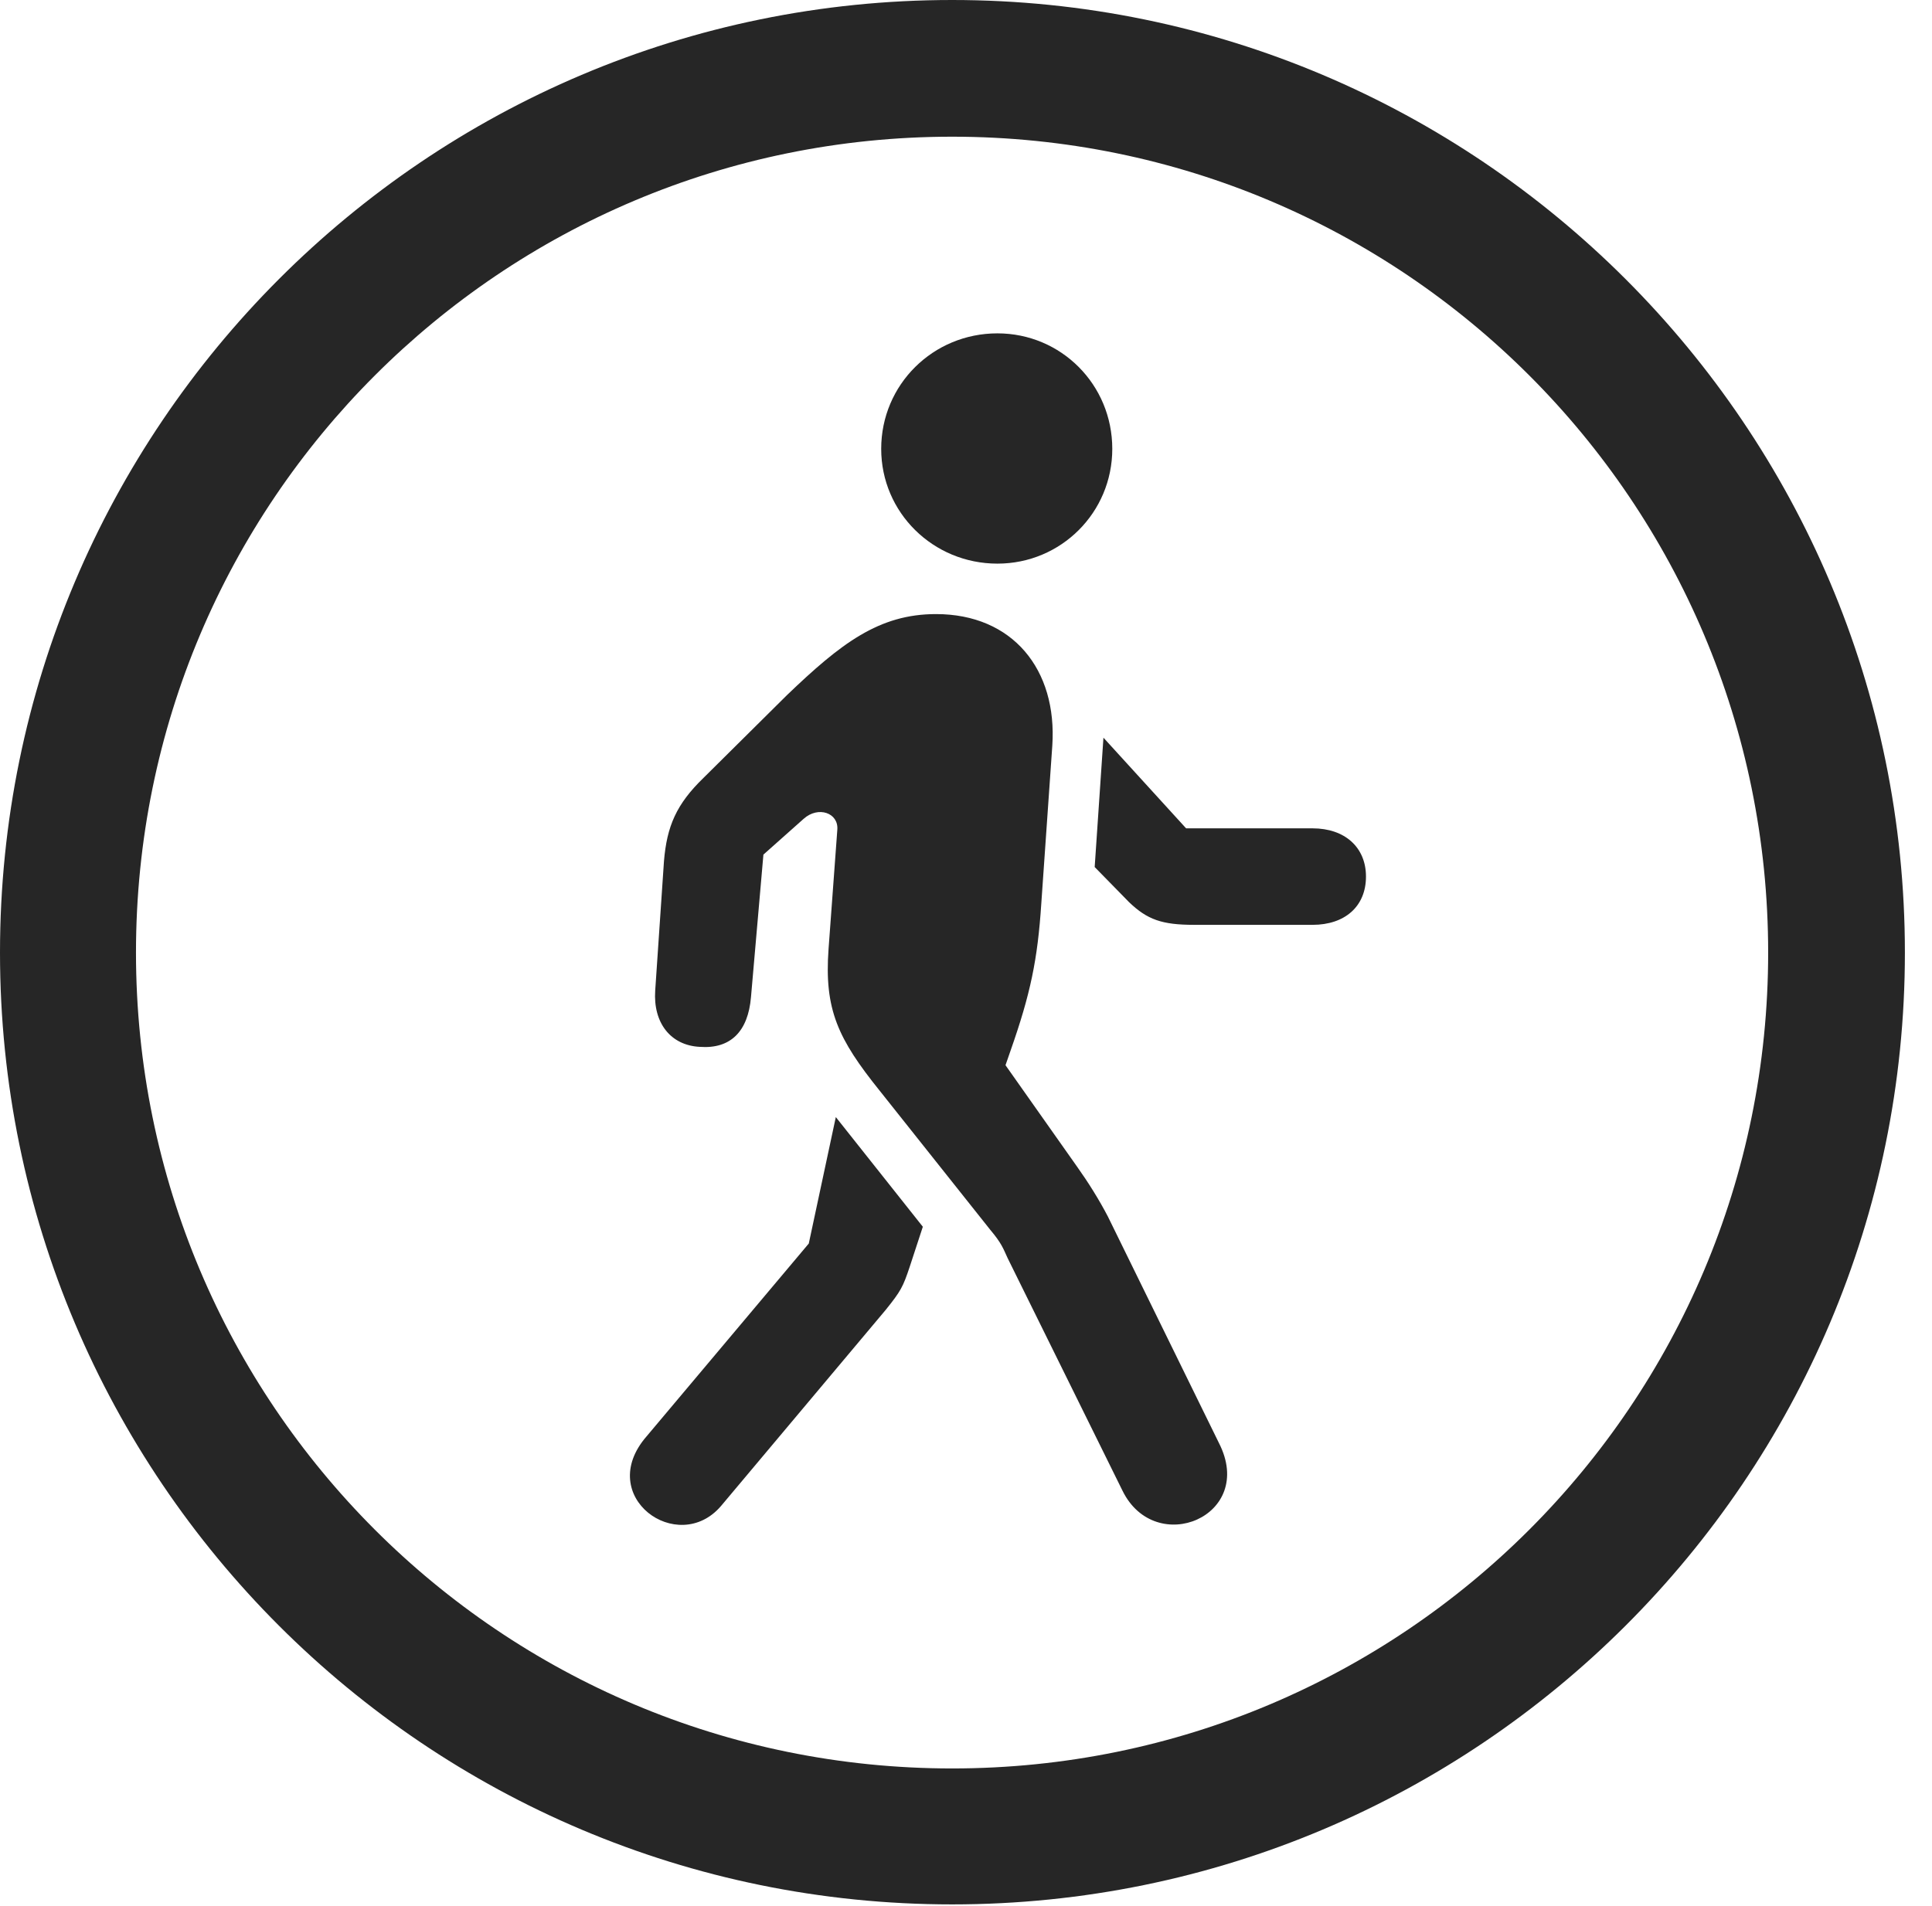<?xml version="1.0" encoding="UTF-8"?>
<!--Generator: Apple Native CoreSVG 326-->
<!DOCTYPE svg
PUBLIC "-//W3C//DTD SVG 1.1//EN"
       "http://www.w3.org/Graphics/SVG/1.1/DTD/svg11.dtd">
<svg version="1.1" xmlns="http://www.w3.org/2000/svg" xmlns:xlink="http://www.w3.org/1999/xlink" viewBox="0 0 25.801 25.459">
 <g>
  <rect height="25.459" opacity="0" width="25.801" x="0" y="0"/>
  <path d="M12.715 25.439C19.736 25.439 25.439 19.746 25.439 12.725C25.439 5.703 19.736 0 12.715 0C5.693 0 0 5.703 0 12.725C0 19.746 5.693 25.439 12.715 25.439ZM12.715 23.623C6.689 23.623 1.816 18.75 1.816 12.725C1.816 6.699 6.689 1.826 12.715 1.826C18.74 1.826 23.613 6.699 23.613 12.725C23.613 18.75 18.74 23.623 12.715 23.623Z" fill="black" fill-opacity="0.85"/>
  <path d="M9.629 20.117L11.826 17.5C12.031 17.246 12.06 17.188 12.148 16.924L12.324 16.387L11.162 14.922L10.801 16.611L8.633 19.189C7.939 19.99 9.053 20.791 9.629 20.117ZM14.99 19.912C15.43 20.811 16.777 20.254 16.279 19.277L14.795 16.25C14.678 16.025 14.531 15.791 14.385 15.586L13.428 14.229L13.496 14.033C13.76 13.281 13.857 12.822 13.906 12.07L14.053 9.961C14.121 8.945 13.525 8.203 12.5 8.203C11.738 8.203 11.23 8.594 10.508 9.287L9.395 10.391C9.033 10.742 8.906 11.035 8.867 11.504L8.75 13.232C8.721 13.662 8.955 13.965 9.346 13.984C9.756 14.014 9.99 13.779 10.029 13.32L10.195 11.416L10.732 10.938C10.928 10.762 11.201 10.859 11.182 11.084L11.065 12.676C11.006 13.486 11.191 13.877 11.748 14.57L13.223 16.426C13.379 16.611 13.398 16.68 13.457 16.807ZM17.529 11.065L15.84 11.065L14.736 9.854L14.619 11.582L15.078 12.051C15.322 12.285 15.518 12.354 15.947 12.354L17.529 12.354C17.959 12.354 18.242 12.109 18.242 11.709C18.242 11.318 17.959 11.065 17.529 11.065ZM13.32 7.529C14.17 7.529 14.854 6.846 14.854 5.996C14.854 5.137 14.17 4.453 13.32 4.453C12.461 4.453 11.768 5.137 11.768 5.996C11.768 6.846 12.461 7.529 13.32 7.529Z" fill="black" fill-opacity="0.85"/>
 </g>
</svg>

